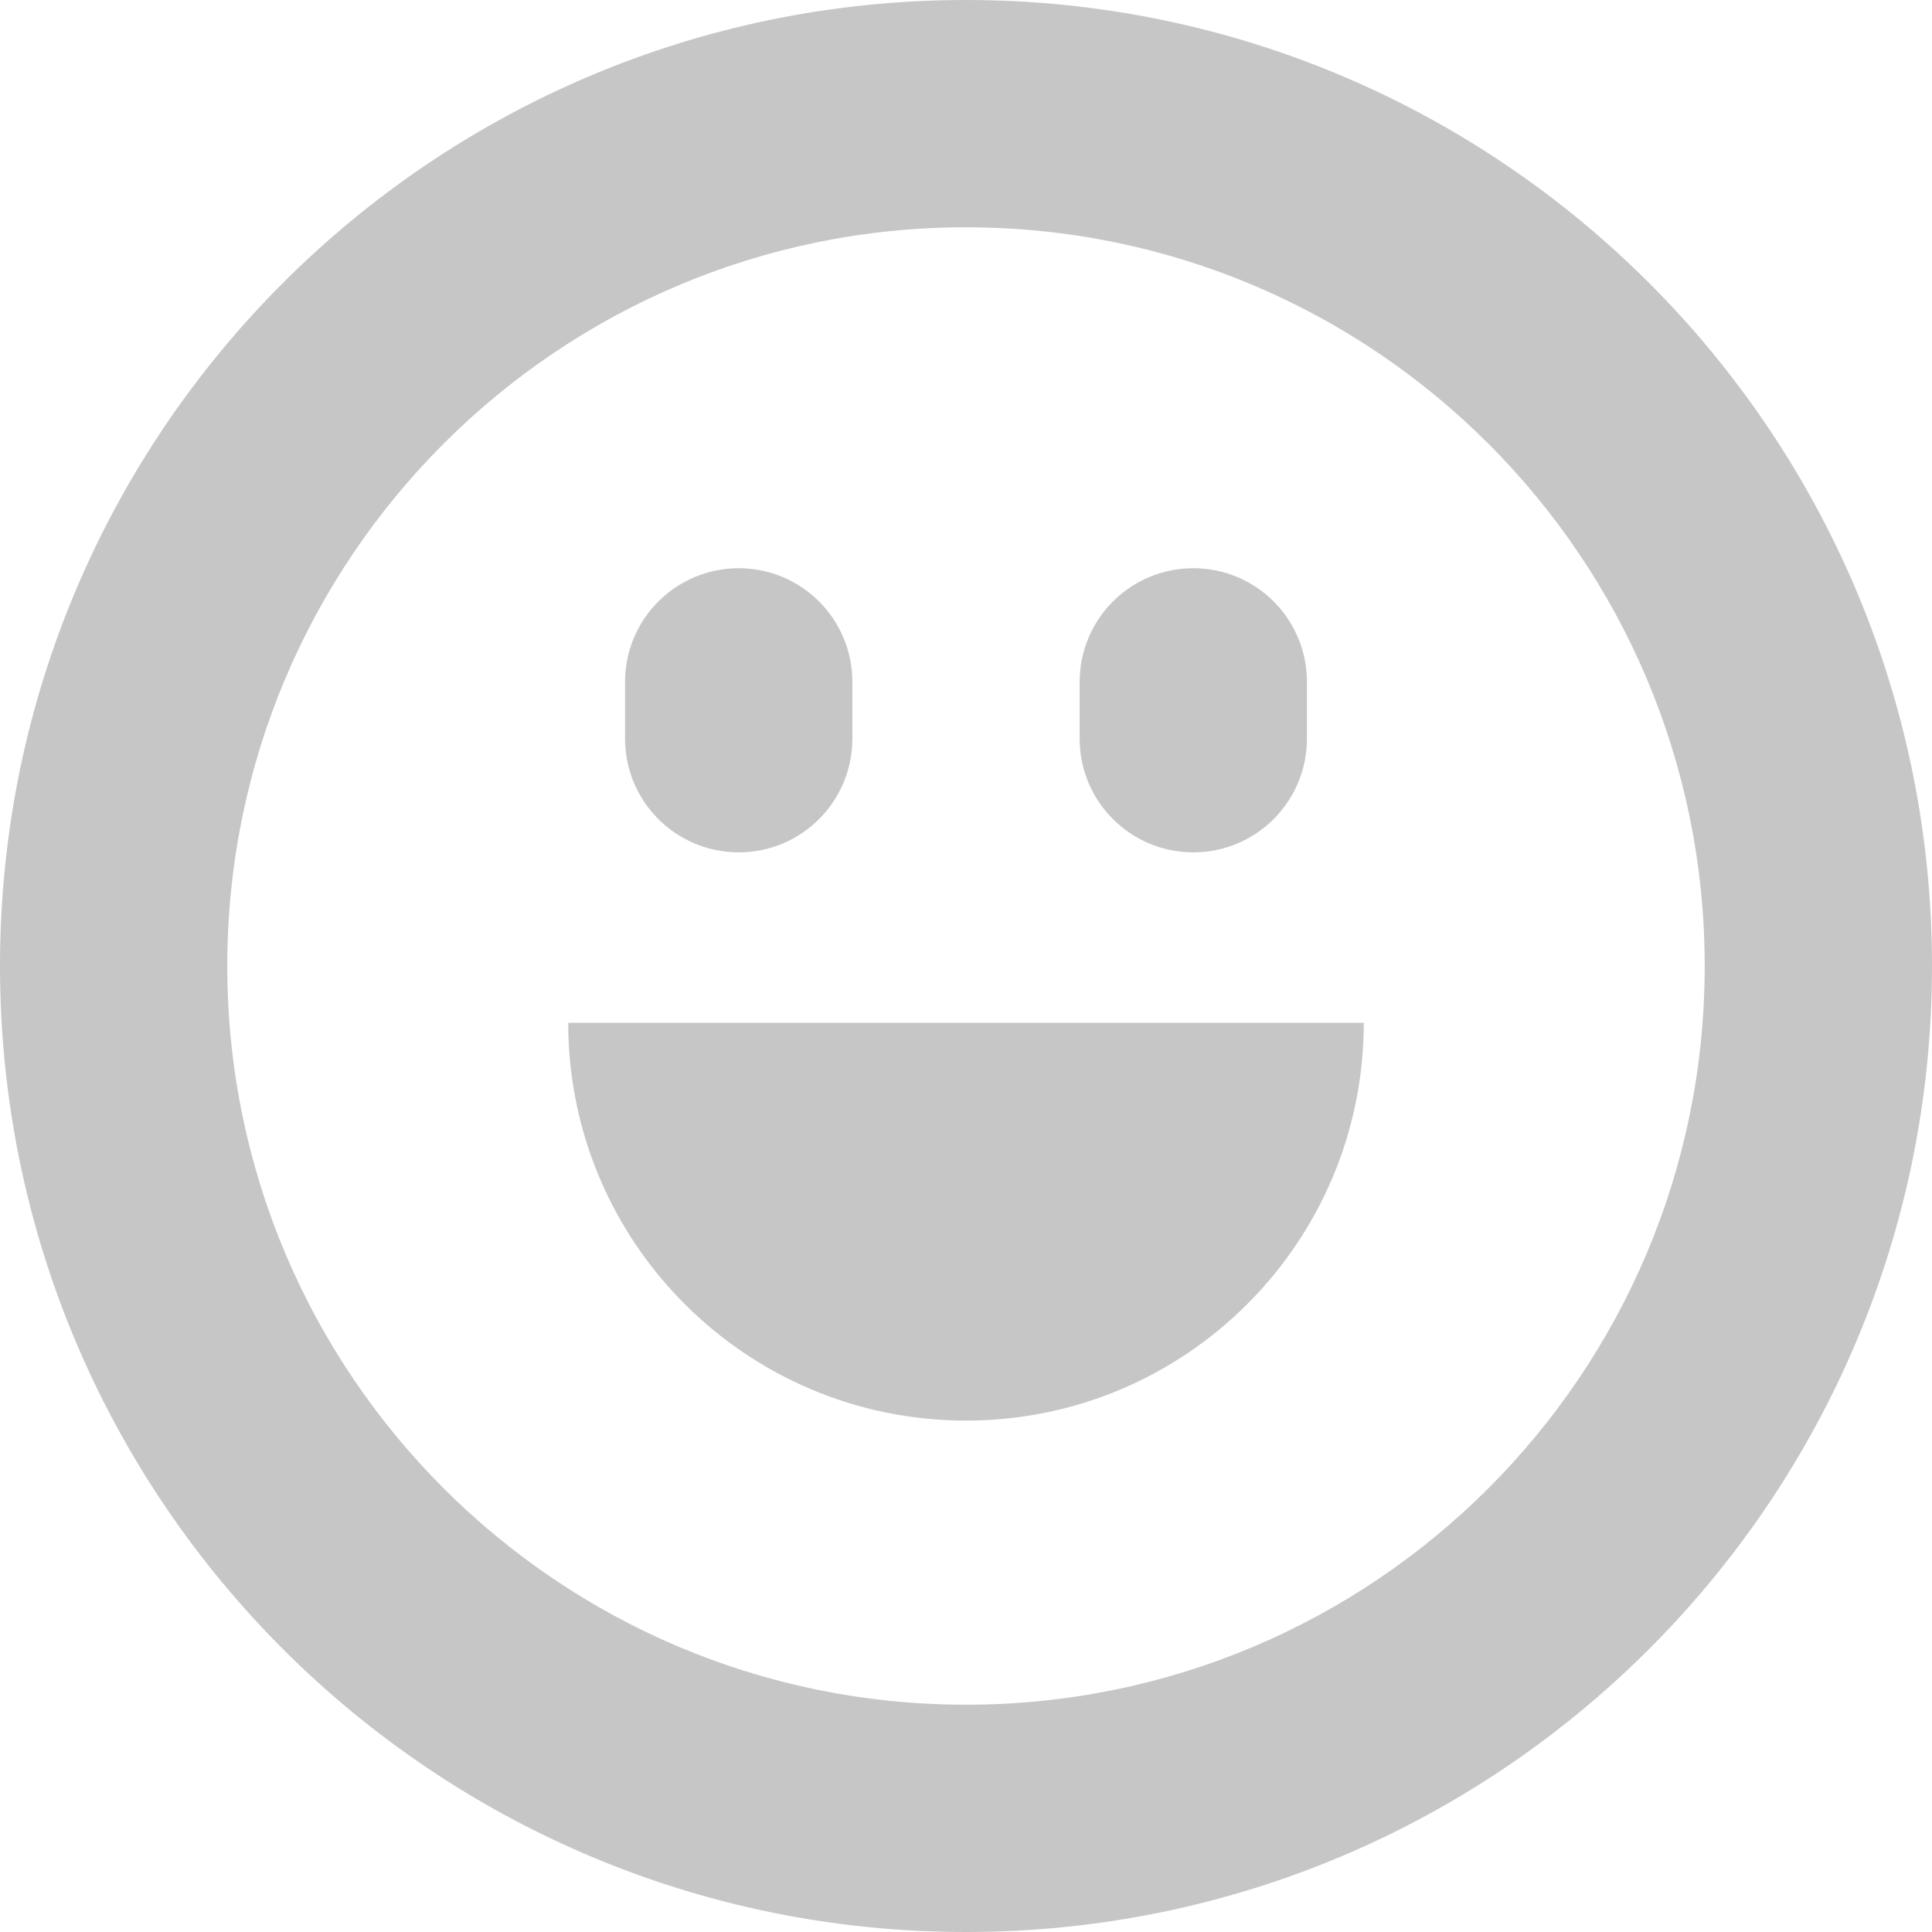 <?xml version="1.0" encoding="iso-8859-1"?>
<!-- Generator: Adobe Illustrator 19.0.0, SVG Export Plug-In . SVG Version: 6.00 Build 0)  -->
<svg version="1.1" id="Capa_1" xmlns="http://www.w3.org/2000/svg" xmlns:xlink="http://www.w3.org/1999/xlink" x="0px" y="0px" viewBox="0 0 512 512" style="enable-background:new 0 0 512 512;" xml:space="preserve">
<g>
	<path style="fill:#c6c6c6;" d="M195.765,225.882c-16.64,0-30.118-13.478-30.118-30.118v-15.059
		c0-16.64,13.478-30.118,30.118-30.118s30.118,13.478,30.118,30.118v15.059C225.882,212.405,212.405,225.882,195.765,225.882z"/>
	<path style="fill:#c6c6c6;" d="M316.235,225.882c-16.64,0-30.118-13.478-30.118-30.118v-15.059
		c0-16.64,13.478-30.118,30.118-30.118s30.118,13.478,30.118,30.118v15.059C346.353,212.405,332.875,225.882,316.235,225.882z"/>
</g>
<path style="fill:#c6c6c6;" d="M256,512C114.613,512,0,397.387,0,256S114.613,0,256,0s256,114.613,256,256S397.387,512,256,512z
	 M256,60.235C147.878,60.235,60.235,147.878,60.235,256S147.878,451.765,256,451.765S451.765,364.122,451.765,256
	S364.122,60.235,256,60.235z"/>
<path style="fill:#c6c6c6;" d="M361.412,271.059c0,58.217-47.194,105.412-105.412,105.412s-105.412-47.194-105.412-105.412"/>
<g>
</g>
<g>
</g>
<g>
</g>
<g>
</g>
<g>
</g>
<g>
</g>
<g>
</g>
<g>
</g>
<g>
</g>
<g>
</g>
<g>
</g>
<g>
</g>
<g>
</g>
<g>
</g>
<g>
</g>
</svg>
